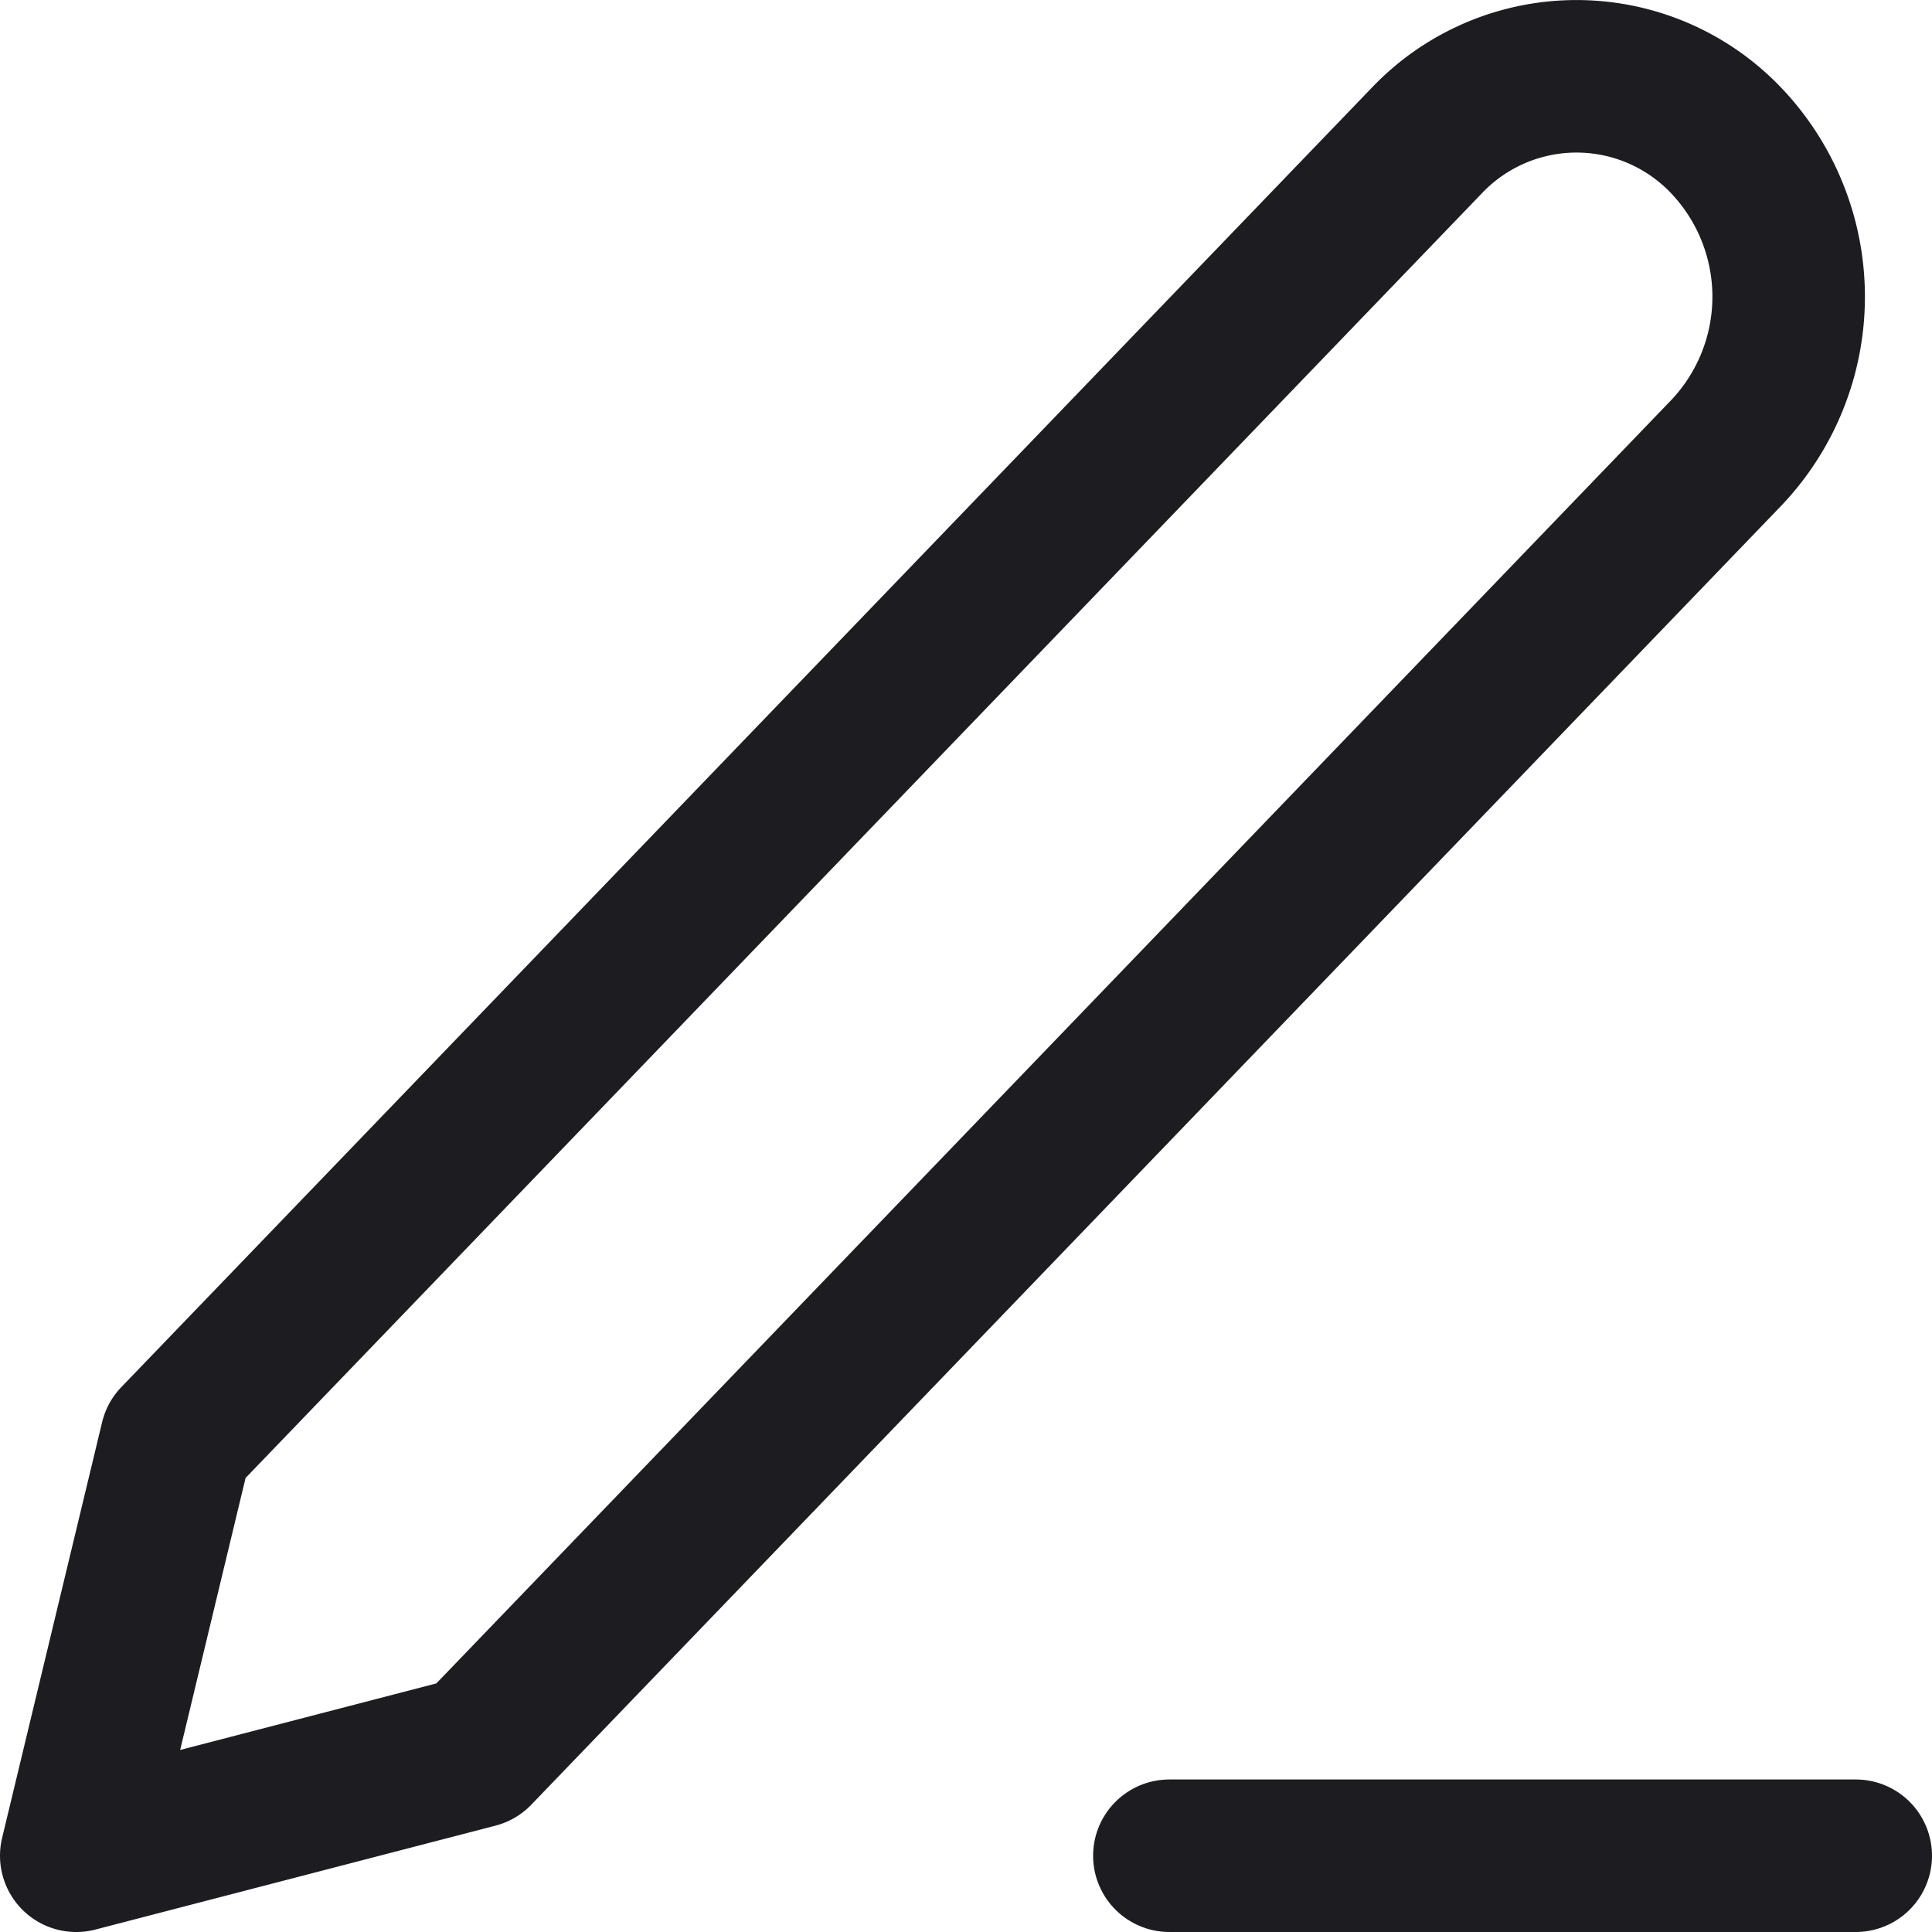 <svg id="SvgjsSvg1011" width="288" height="288" xmlns="http://www.w3.org/2000/svg" version="1.1" xmlns:xlink="http://www.w3.org/1999/xlink" xmlns:svgjs="http://svgjs.com/svgjs"><defs id="SvgjsDefs1012"></defs><g id="SvgjsG1013"><svg xmlns="http://www.w3.org/2000/svg" width="288" height="288" viewBox="0 0 38 38"><g data-name="Icon feather-edit-3" transform="translate(-3 -2.818)" fill="#1d1d21" class="color000 svgShape"><path fill="none" stroke="#1d1d21" stroke-linecap="round" stroke-linejoin="round" stroke-width="3" d="M18,30H31.5" data-name="Path 1" transform="translate(8 9.318)" class="colorStrokefff svgStroke"></path><path fill="none" stroke="#1d1d21" stroke-linecap="round" stroke-linejoin="round" stroke-width="3" d="M31.058,5.588a4.063,4.063,0,0,1,5.9,0,4.457,4.457,0,0,1,0,6.133L12.369,37.274,4.5,39.318l1.967-8.177Z" data-name="Path 2" class="colorStrokefff svgStroke"></path></g></svg></g></svg>